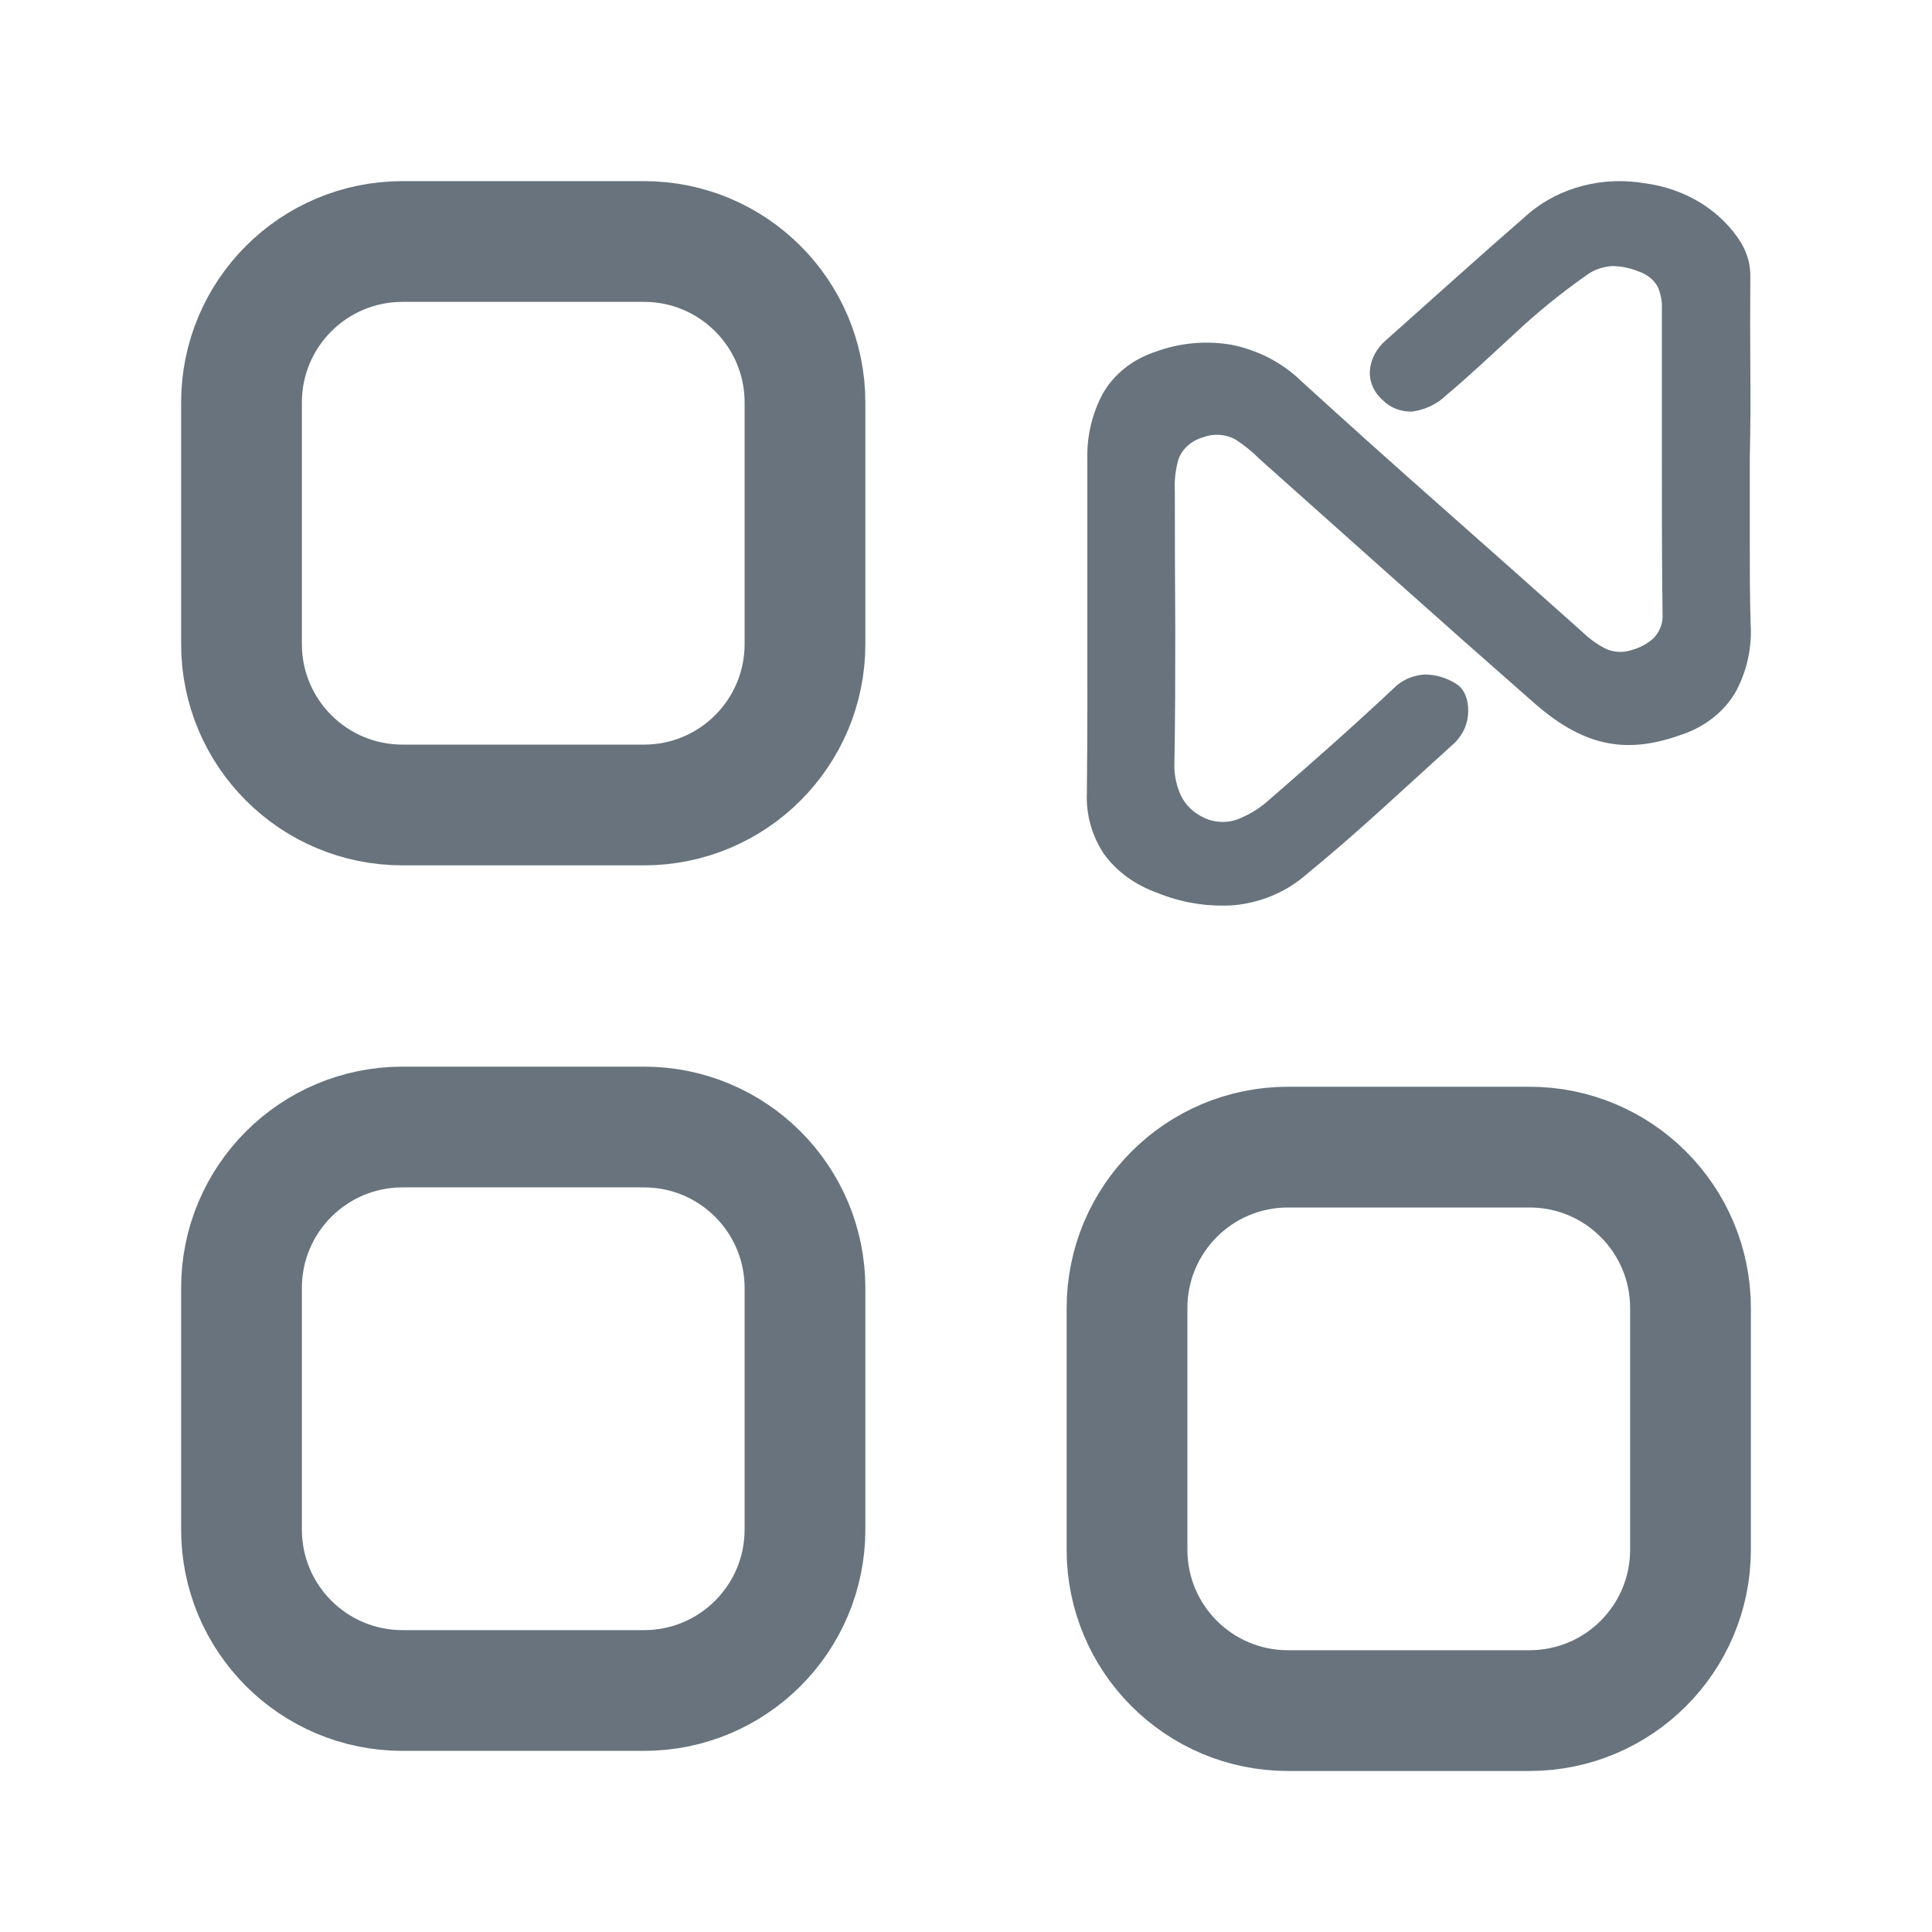 <svg width="32" height="32" viewBox="0 0 32 32" fill="none" xmlns="http://www.w3.org/2000/svg">
<g clip-path="url(#clip0_2512_1485)">
<path d="M10.667 13.333H6.667C5.193 13.333 4 12.14 4 10.667V6.667C4 5.193 5.193 4 6.667 4H10.667C12.14 4 13.333 5.193 13.333 6.667V10.667C13.333 12.14 12.14 13.333 10.667 13.333ZM25.333 28.333H21.333C19.86 28.333 18.667 27.14 18.667 25.667V21.667C18.667 20.193 19.86 19 21.333 19H25.333C26.807 19 28 20.193 28 21.667V25.667C28 27.14 26.807 28.333 25.333 28.333ZM10.667 28H6.667C5.193 28 4 26.807 4 25.333V21.333C4 19.86 5.193 18.667 6.667 18.667H10.667C12.14 18.667 13.333 19.86 13.333 21.333V25.333C13.333 26.807 12.14 28 10.667 28Z" stroke="#68737D" stroke-width="2" stroke-linecap="round" stroke-linejoin="round"/>
<path d="M28.982 7.593C28.982 8.05 28.982 8.506 28.982 8.965C28.982 9.424 28.982 9.879 28.996 10.336C29.02 10.717 28.939 11.097 28.758 11.442C28.572 11.775 28.252 12.033 27.862 12.165C27.426 12.322 27.03 12.383 26.637 12.309C26.244 12.236 25.853 12.03 25.422 11.654C24.658 10.984 23.897 10.31 23.138 9.633C22.379 8.955 21.621 8.279 20.865 7.605C20.746 7.485 20.613 7.376 20.467 7.282C20.388 7.237 20.298 7.21 20.204 7.203C20.111 7.196 20.017 7.209 19.93 7.242C19.833 7.269 19.745 7.317 19.673 7.381C19.601 7.446 19.548 7.524 19.518 7.611C19.469 7.783 19.449 7.96 19.459 8.136C19.459 8.883 19.461 9.631 19.466 10.38C19.466 11.128 19.466 11.88 19.452 12.625C19.443 12.812 19.479 12.999 19.558 13.173C19.634 13.334 19.771 13.466 19.946 13.546C20.035 13.588 20.133 13.611 20.233 13.613C20.333 13.616 20.433 13.598 20.524 13.56C20.712 13.483 20.883 13.375 21.027 13.243C21.375 12.941 21.72 12.638 22.064 12.332C22.407 12.027 22.745 11.718 23.078 11.406C23.142 11.339 23.221 11.284 23.309 11.243C23.398 11.203 23.494 11.179 23.593 11.172C23.78 11.173 23.961 11.226 24.113 11.323C24.256 11.407 24.322 11.588 24.318 11.779C24.319 11.97 24.241 12.155 24.099 12.299C23.687 12.671 23.278 13.048 22.867 13.42C22.456 13.792 22.034 14.16 21.602 14.513C21.284 14.782 20.877 14.951 20.441 14.993C20.003 15.023 19.564 14.952 19.166 14.787C18.802 14.659 18.492 14.432 18.28 14.138C18.081 13.832 17.985 13.482 18.002 13.129C18.012 12.207 18.011 11.284 18.01 10.361C18.009 9.438 18.01 8.517 18.01 7.593C18.001 7.226 18.086 6.863 18.26 6.53C18.443 6.202 18.759 5.949 19.145 5.824C19.544 5.677 19.983 5.638 20.407 5.712C20.845 5.803 21.241 6.01 21.545 6.305C22.313 7.005 23.089 7.701 23.871 8.391C24.653 9.082 25.433 9.775 26.21 10.468C26.316 10.572 26.438 10.661 26.572 10.734C26.64 10.769 26.715 10.79 26.792 10.796C26.87 10.802 26.948 10.792 27.02 10.768C27.161 10.731 27.289 10.662 27.391 10.568C27.496 10.456 27.548 10.313 27.537 10.168C27.526 9.325 27.526 8.486 27.526 7.646C27.526 6.807 27.526 5.967 27.526 5.128C27.533 5.001 27.51 4.874 27.46 4.756C27.428 4.695 27.383 4.641 27.327 4.597C27.272 4.552 27.207 4.518 27.137 4.495C27 4.438 26.851 4.408 26.7 4.407C26.544 4.417 26.396 4.47 26.276 4.559C25.853 4.856 25.455 5.18 25.084 5.529C24.709 5.871 24.343 6.222 23.95 6.55C23.805 6.691 23.611 6.784 23.399 6.816C23.306 6.821 23.213 6.806 23.127 6.774C23.041 6.741 22.965 6.692 22.904 6.629C22.832 6.566 22.775 6.491 22.738 6.407C22.701 6.323 22.684 6.234 22.689 6.144C22.703 5.95 22.799 5.769 22.956 5.635C23.353 5.281 23.749 4.928 24.144 4.574C24.539 4.221 24.937 3.87 25.337 3.522C25.588 3.314 25.89 3.161 26.22 3.076C26.549 2.992 26.896 2.977 27.232 3.034C27.57 3.077 27.892 3.189 28.172 3.363C28.452 3.537 28.683 3.767 28.846 4.034C28.895 4.121 28.933 4.212 28.958 4.306C28.982 4.402 28.993 4.5 28.991 4.598C28.987 5.096 28.987 5.596 28.991 6.098C28.996 6.6 28.993 7.098 28.982 7.593Z" fill="#68737D"/>
</g>
<defs>
<clipPath id="clip0_2512_1485">
<rect width="32" height="32" fill="white"/>
</clipPath>
</defs>
</svg>
